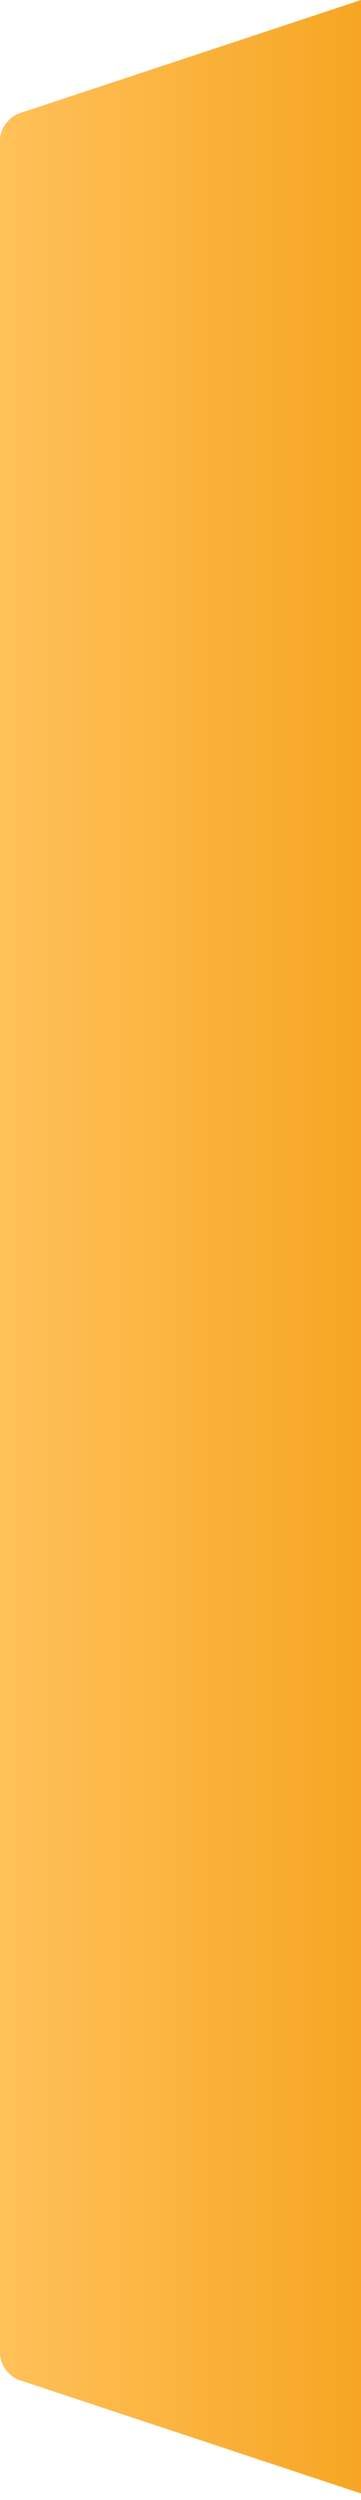 <svg id="SvgjsSvg1137" xmlns="http://www.w3.org/2000/svg" version="1.1" xmlns:xlink="http://www.w3.org/1999/xlink" xmlns:svgjs="http://svgjs.com/svgjs" width="53" height="367" viewBox="0 0 53 367"><title>Combined Shape</title><desc>Created with Avocode.</desc><defs id="SvgjsDefs1138"><linearGradient id="SvgjsLinearGradient1140" gradientUnits="userSpaceOnUse" x1="1867" y1="578.286" x2="1920" y2="578.286"><stop id="SvgjsStop1141" stop-opacity="1" stop-color="#ffc15a" offset="0"></stop><stop id="SvgjsStop1142" stop-opacity="1" stop-color="#f6a623" offset="1"></stop></linearGradient></defs><path id="SvgjsPath1139" d="M1867 421.58C1867 419.923 1868.275 418.157 1869.847 417.636L1920 401L1920 401L1920 767.03L1920 767.03L1869.847 750.394C1868.275 749.873 1867 748.107 1867 746.45Z " fill="url(#SvgjsLinearGradient1140)" transform="matrix(1,0,0,1,-1867,-401)"></path></svg>